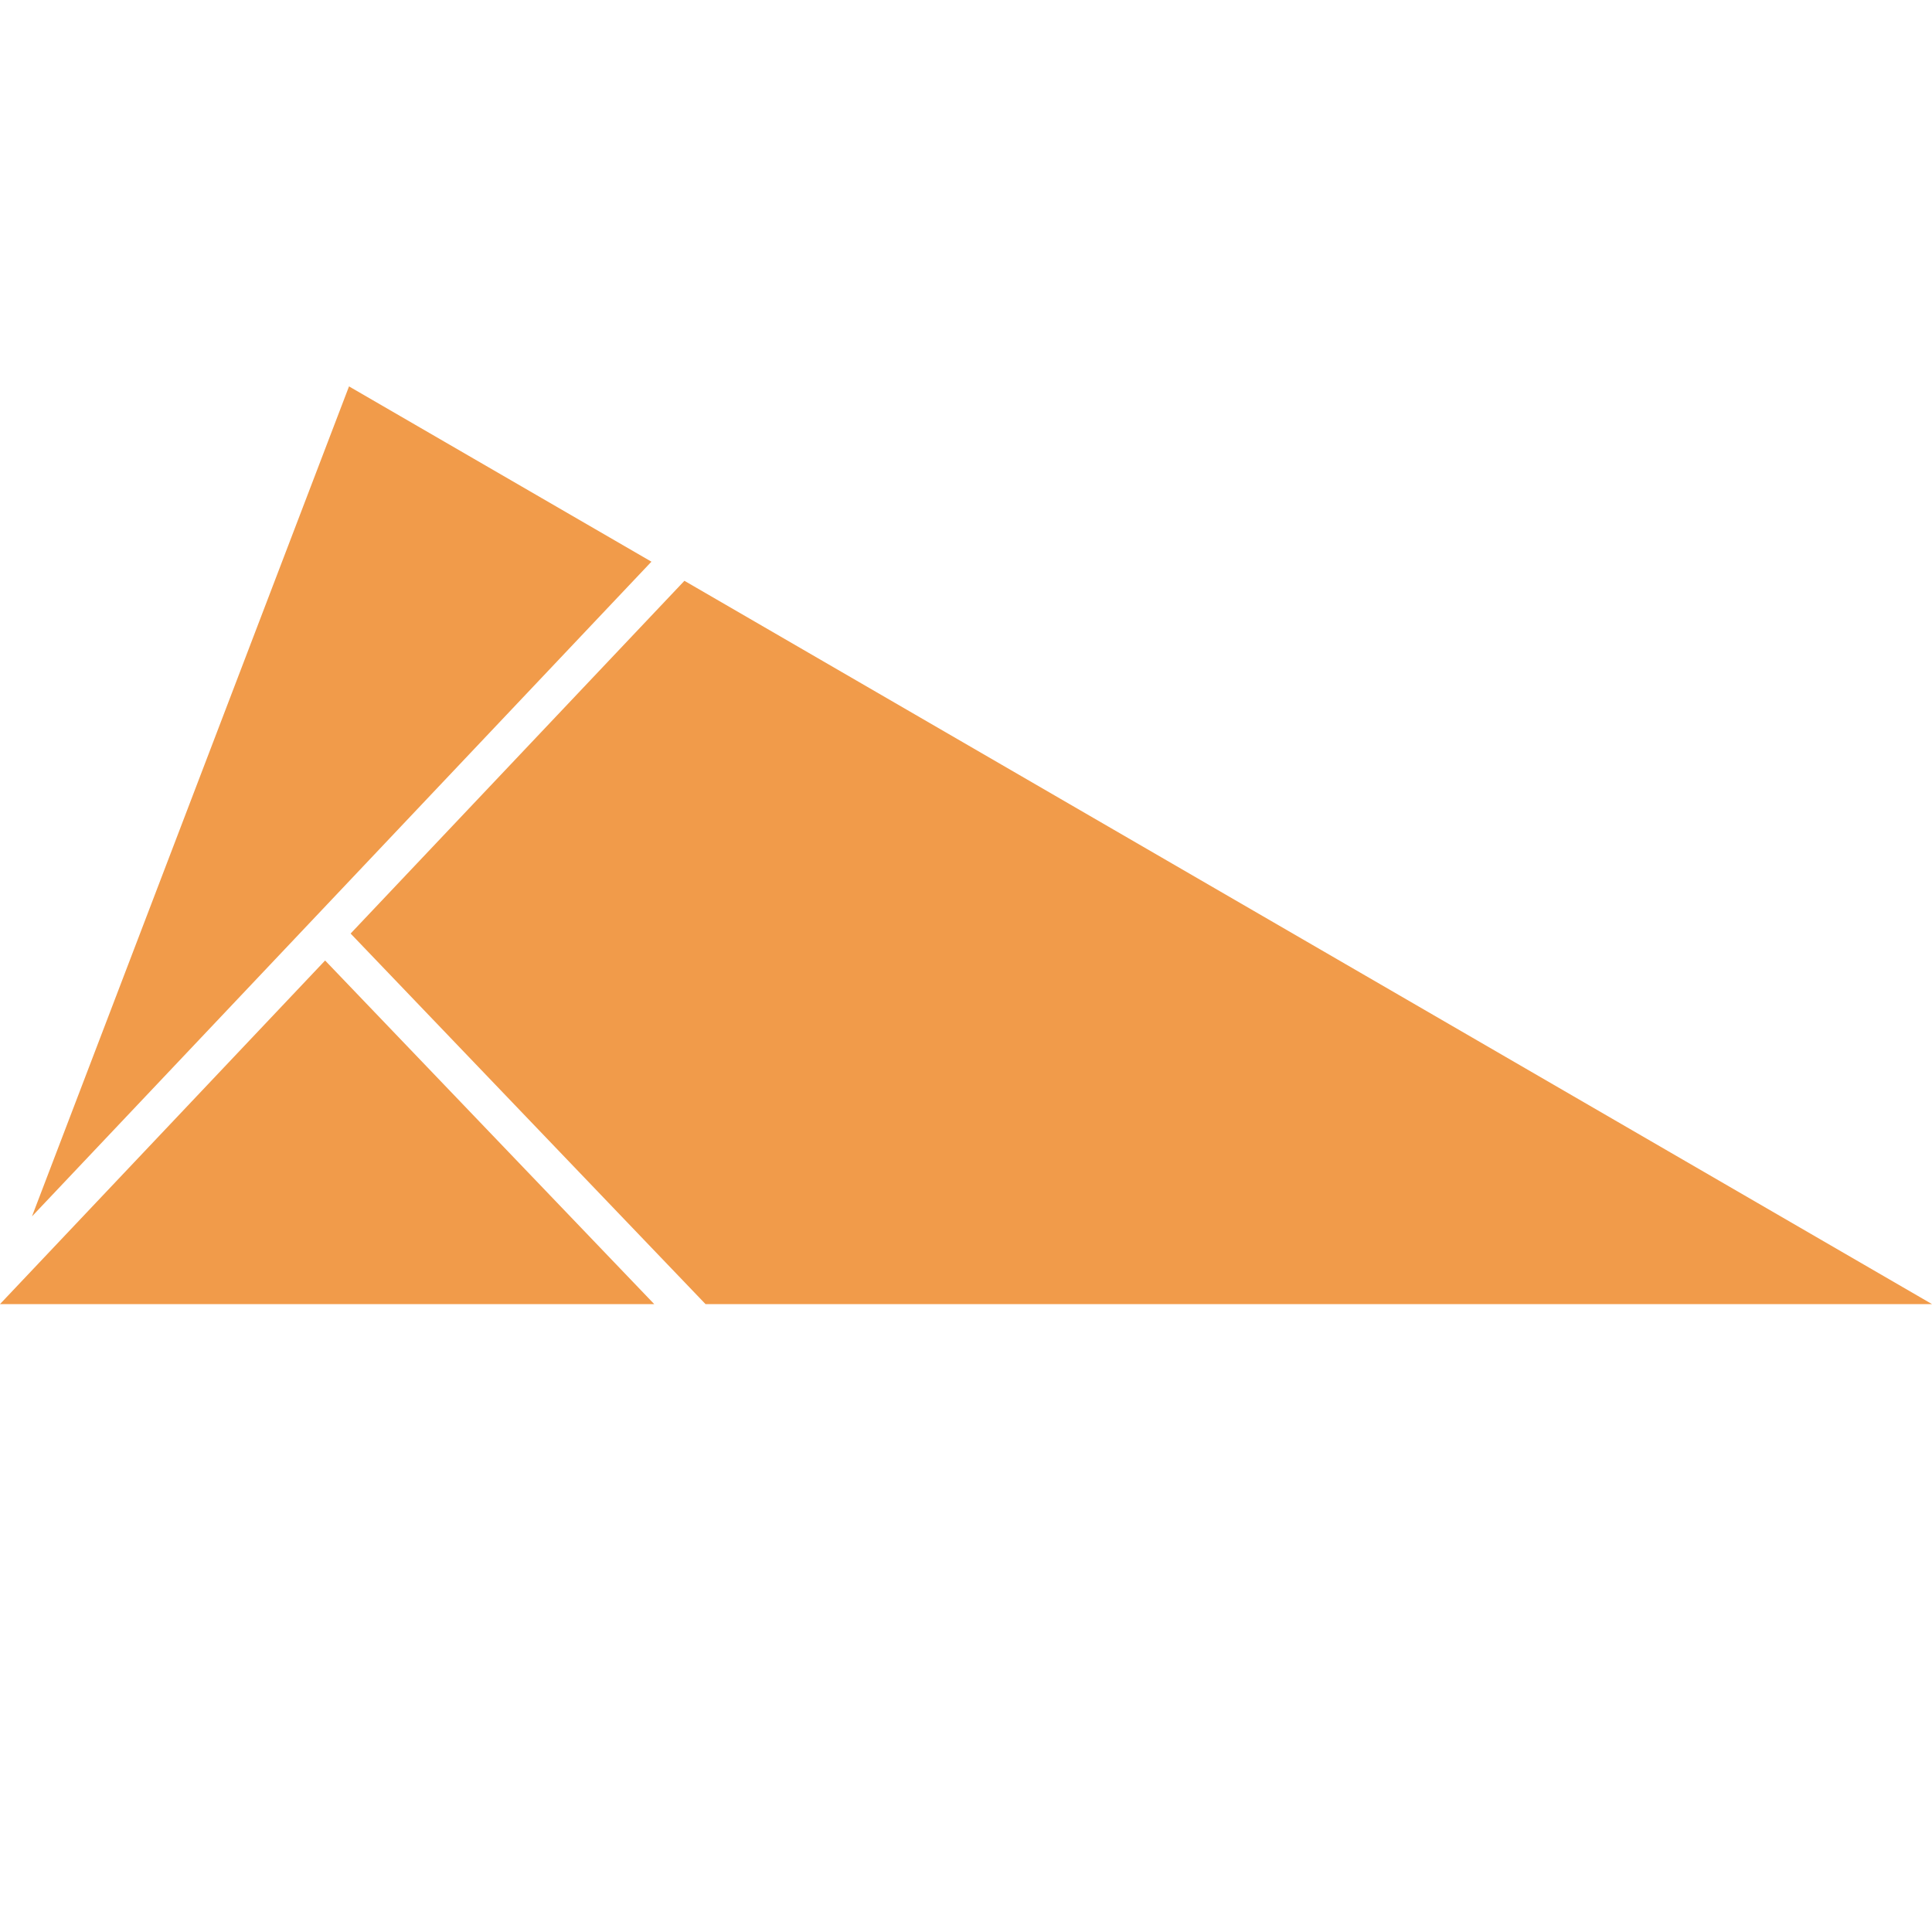 <svg width="40" height="40" viewBox="0 0 40 40" fill="none" xmlns="http://www.w3.org/2000/svg">
<g clip-path="url(#clip0)">
<path d="M13.545 27L6.731 19.886L0 27H13.545Z" fill="#F19B4A"/>
<path d="M14.17 12.025L7.259 19.328L14.607 27H40L14.17 12.025Z" fill="#F19B4A"/>
<path d="M13.487 11.629L7.226 8L0.662 25.184L13.487 11.629Z" fill="#F19B4A"/>
</g>
<defs>
<clipPath id="clip0">
<rect width="40" height="40" fill="white"/>
</clipPath>
</defs>
</svg>
 